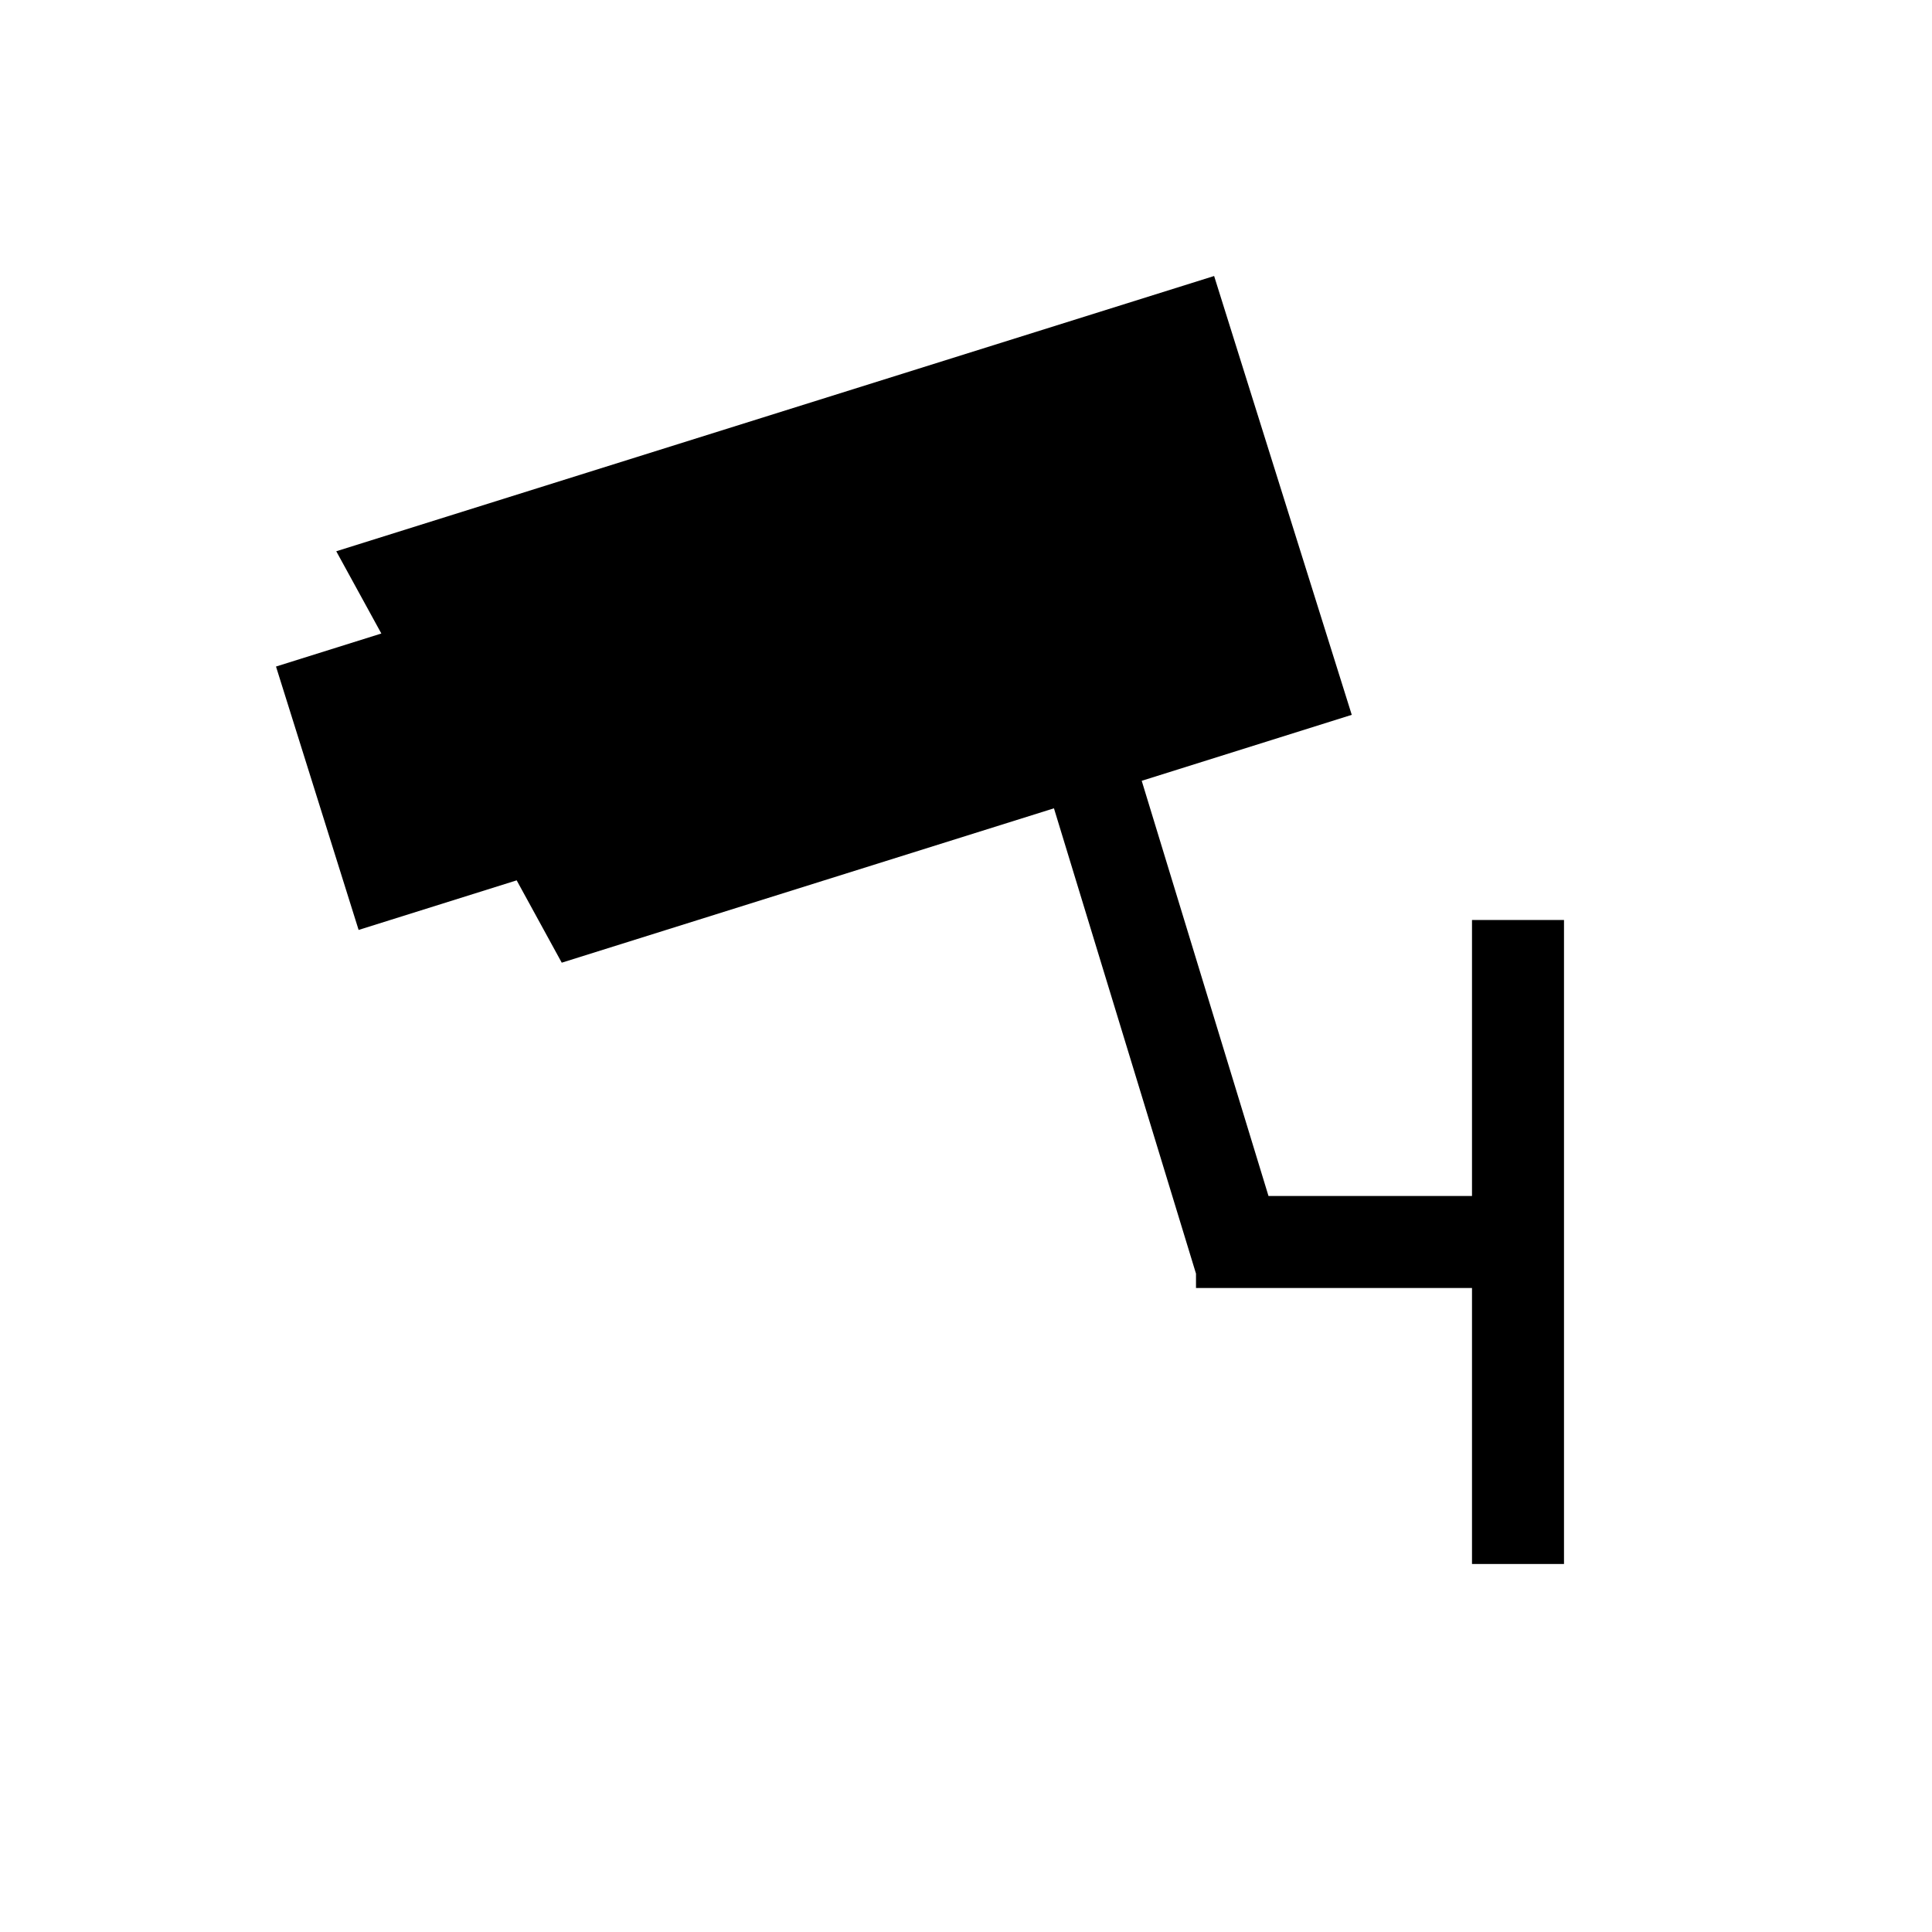 <svg id="Symbols" xmlns="http://www.w3.org/2000/svg" viewBox="0 0 21 21"><path d="M17 10v7h-1v-3h-3v-.156l-1.544-5.058-5.35 1.678-.49-.895-1.718.539L3 7.245l1.145-.359-.49-.894L13.197 3l1.496 4.77-2.283.717L13.788 13H16v-3z"/></svg>
